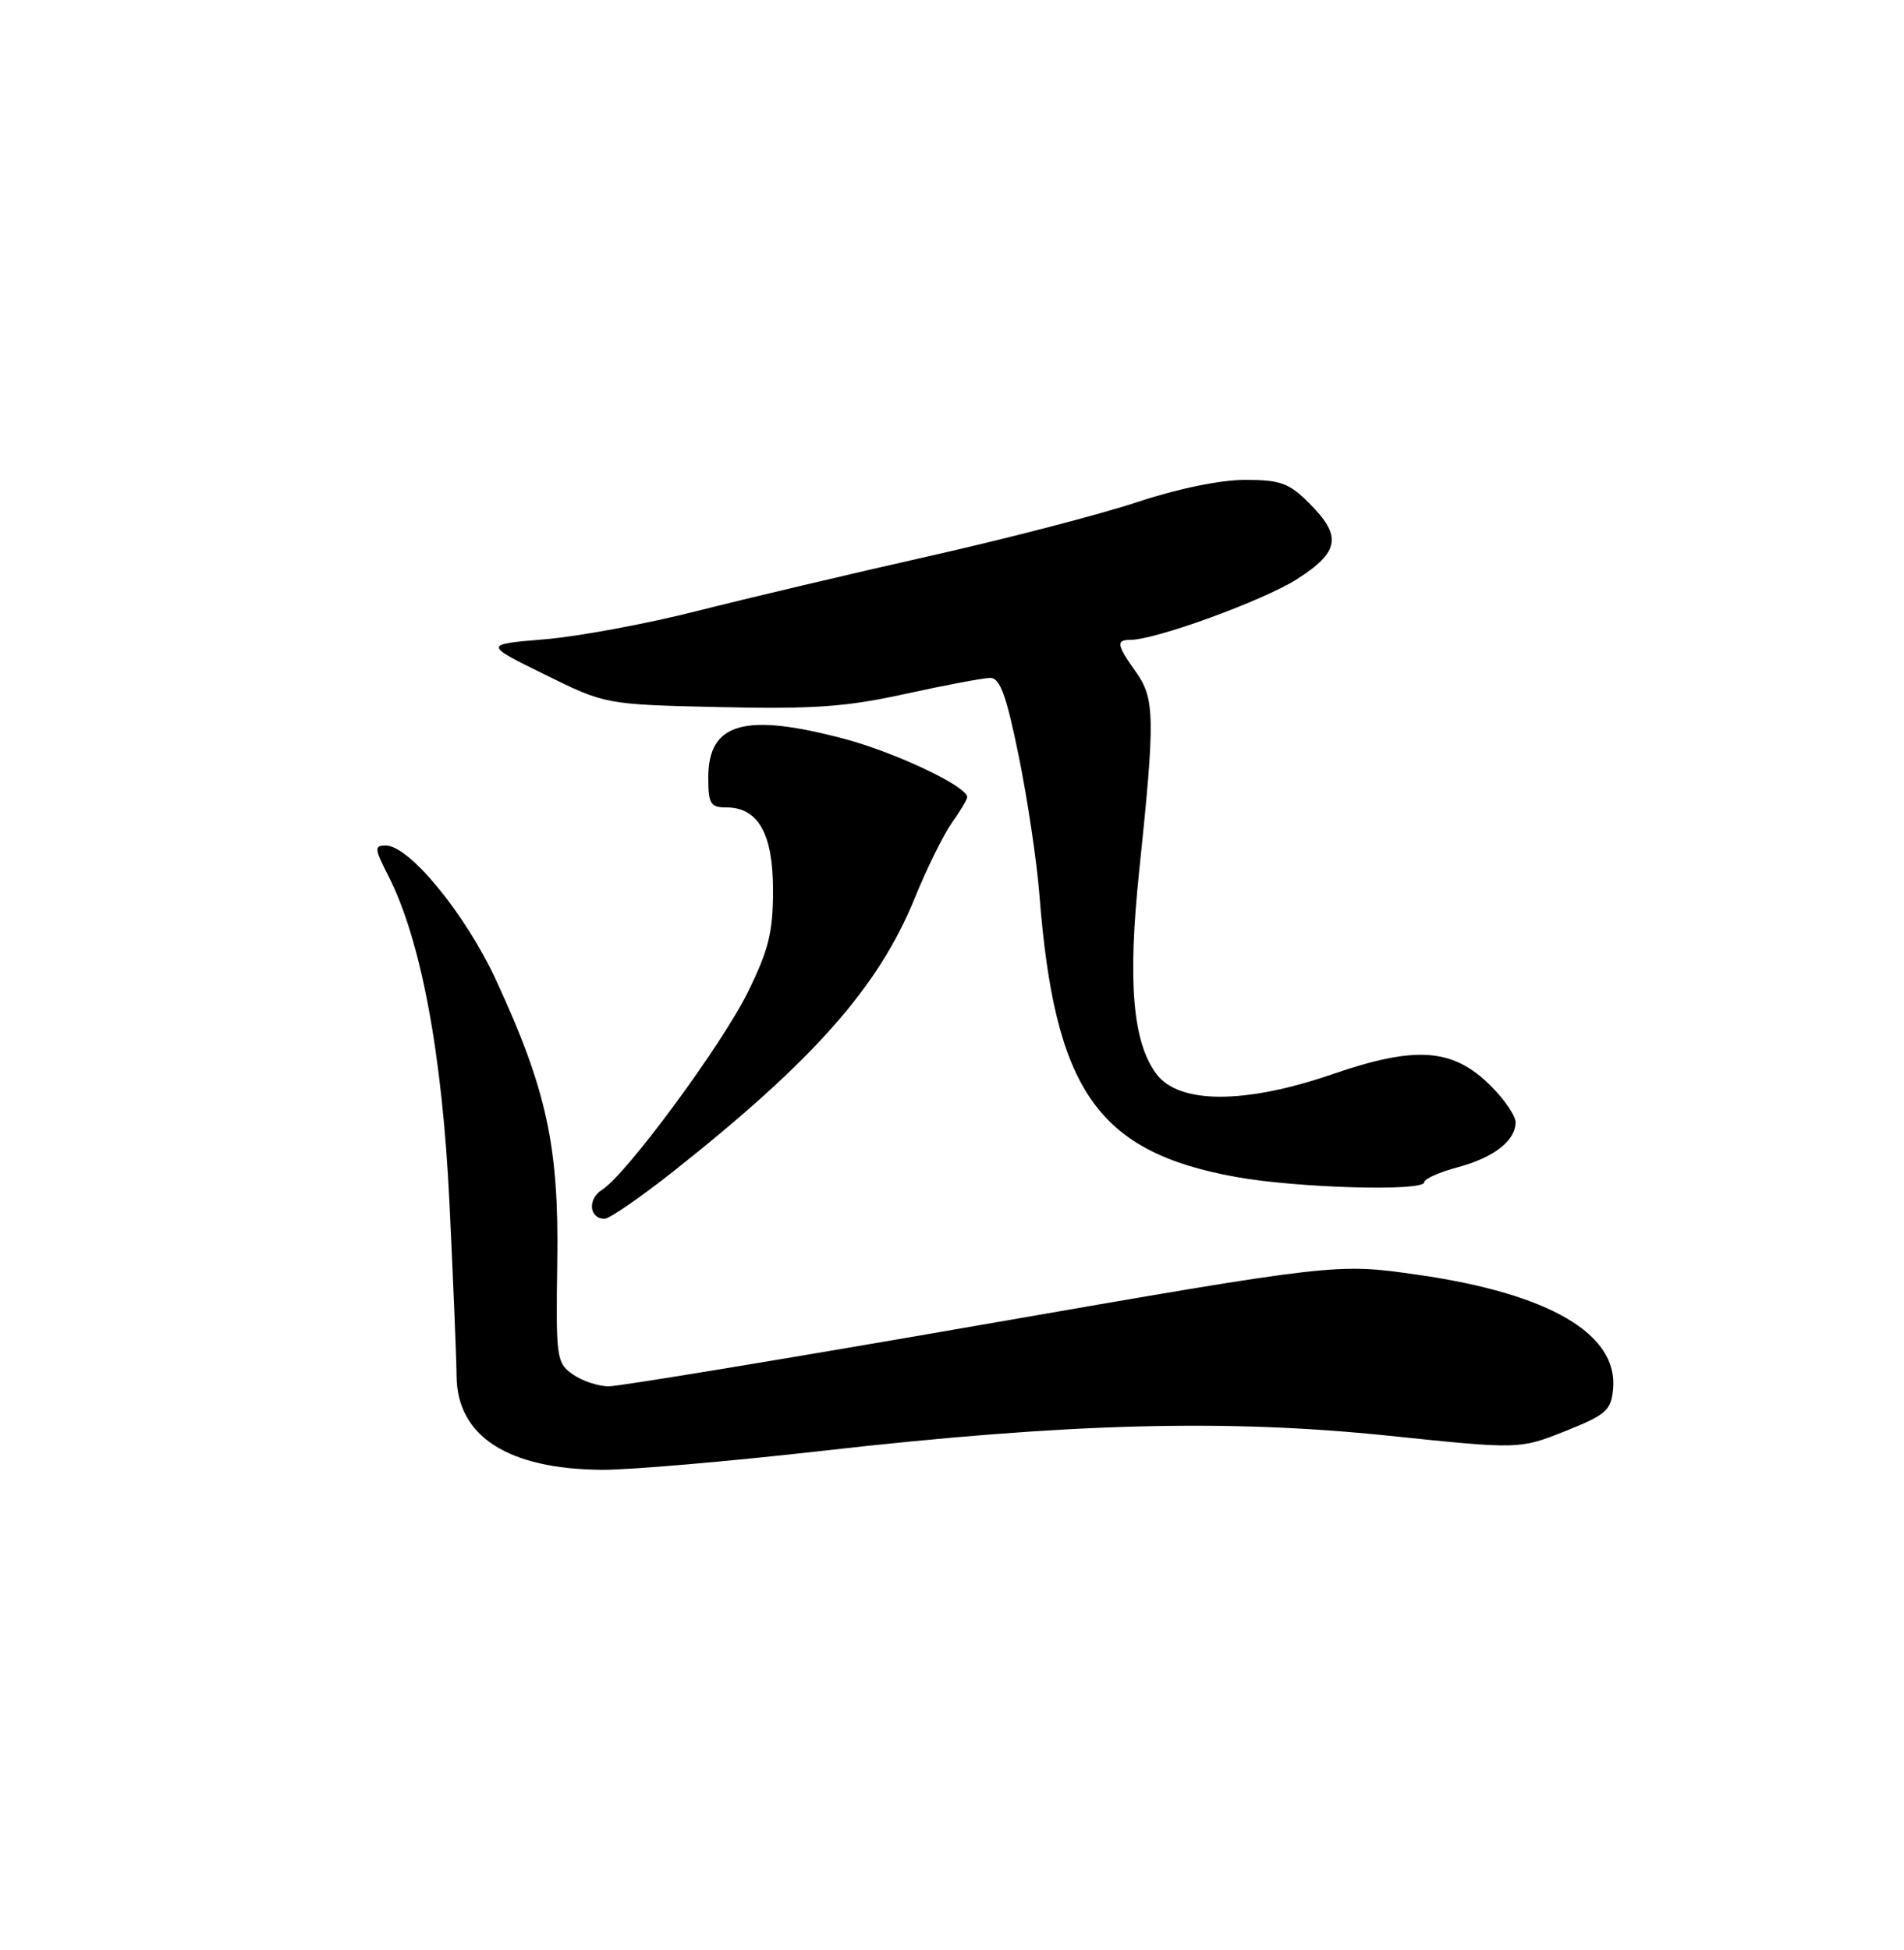 <?xml version="1.0" encoding="UTF-8" standalone="no"?>
<!DOCTYPE svg PUBLIC "-//W3C//DTD SVG 1.1//EN" "http://www.w3.org/Graphics/SVG/1.1/DTD/svg11.dtd" >
<svg xmlns="http://www.w3.org/2000/svg" xmlns:xlink="http://www.w3.org/1999/xlink" version="1.1" viewBox="0 0 250 256">
 <g >
 <path fill="currentColor"
d=" M 108.06 190.46 C 140.22 186.82 160.97 186.27 182.29 188.48 C 199.50 190.27 199.50 190.27 205.50 187.89 C 210.87 185.75 211.53 185.17 211.80 182.39 C 212.51 175.15 203.47 169.84 186.19 167.36 C 175.50 165.82 175.50 165.82 128.97 173.91 C 103.38 178.36 81.31 182.00 79.94 182.00 C 78.57 182.00 76.44 181.30 75.21 180.43 C 73.07 178.93 72.98 178.31 73.17 165.68 C 73.40 150.51 71.78 143.06 65.16 128.73 C 61.14 120.02 53.75 111.00 50.65 111.00 C 49.12 111.00 49.15 111.38 50.99 114.98 C 55.28 123.40 58.09 138.41 59.02 158.00 C 59.51 168.18 59.93 178.39 59.95 180.69 C 60.04 188.59 66.72 192.87 79.06 192.96 C 82.67 192.98 95.72 191.86 108.06 190.46 Z  M 88.53 153.69 C 106.88 139.16 115.37 129.54 120.09 117.95 C 121.68 114.03 123.89 109.56 124.99 108.01 C 126.10 106.46 127.00 104.94 127.00 104.64 C 127.00 103.25 117.59 98.79 110.90 97.01 C 97.78 93.52 93.00 94.87 93.00 102.06 C 93.00 105.53 93.28 106.00 95.35 106.00 C 99.56 106.00 101.50 109.43 101.50 116.88 C 101.50 122.39 100.93 124.69 98.21 130.22 C 94.76 137.22 82.23 154.21 79.05 156.20 C 77.12 157.40 77.35 160.00 79.38 160.00 C 80.03 160.00 84.14 157.16 88.53 153.69 Z  M 187.00 155.21 C 187.00 154.77 188.98 153.89 191.40 153.24 C 196.15 151.97 199.00 149.75 199.00 147.33 C 199.00 146.49 197.54 144.34 195.75 142.56 C 190.77 137.60 185.95 137.24 174.93 141.03 C 163.42 144.98 154.79 144.96 151.83 140.98 C 148.72 136.81 148.05 128.91 149.58 114.34 C 151.68 94.24 151.64 91.71 149.15 88.22 C 146.62 84.65 146.51 84.00 148.45 84.00 C 151.73 84.00 165.83 78.86 170.25 76.06 C 175.89 72.48 176.24 70.39 171.92 66.08 C 169.25 63.41 168.14 63.00 163.48 63.00 C 160.23 63.00 154.65 64.15 149.31 65.92 C 144.46 67.53 132.18 70.72 122.00 73.01 C 111.83 75.30 98.10 78.55 91.50 80.22 C 84.90 81.90 75.90 83.57 71.50 83.93 C 63.50 84.60 63.50 84.60 71.50 88.54 C 79.50 92.49 79.50 92.49 94.50 92.83 C 106.89 93.11 111.14 92.80 118.95 91.08 C 124.15 89.94 129.14 89.00 130.04 89.00 C 131.30 89.00 132.14 91.30 133.76 99.25 C 134.91 104.89 136.14 113.10 136.48 117.50 C 138.48 143.16 144.09 151.21 162.27 154.51 C 170.32 155.97 187.00 156.44 187.00 155.21 Z "/>
</g>
</svg>